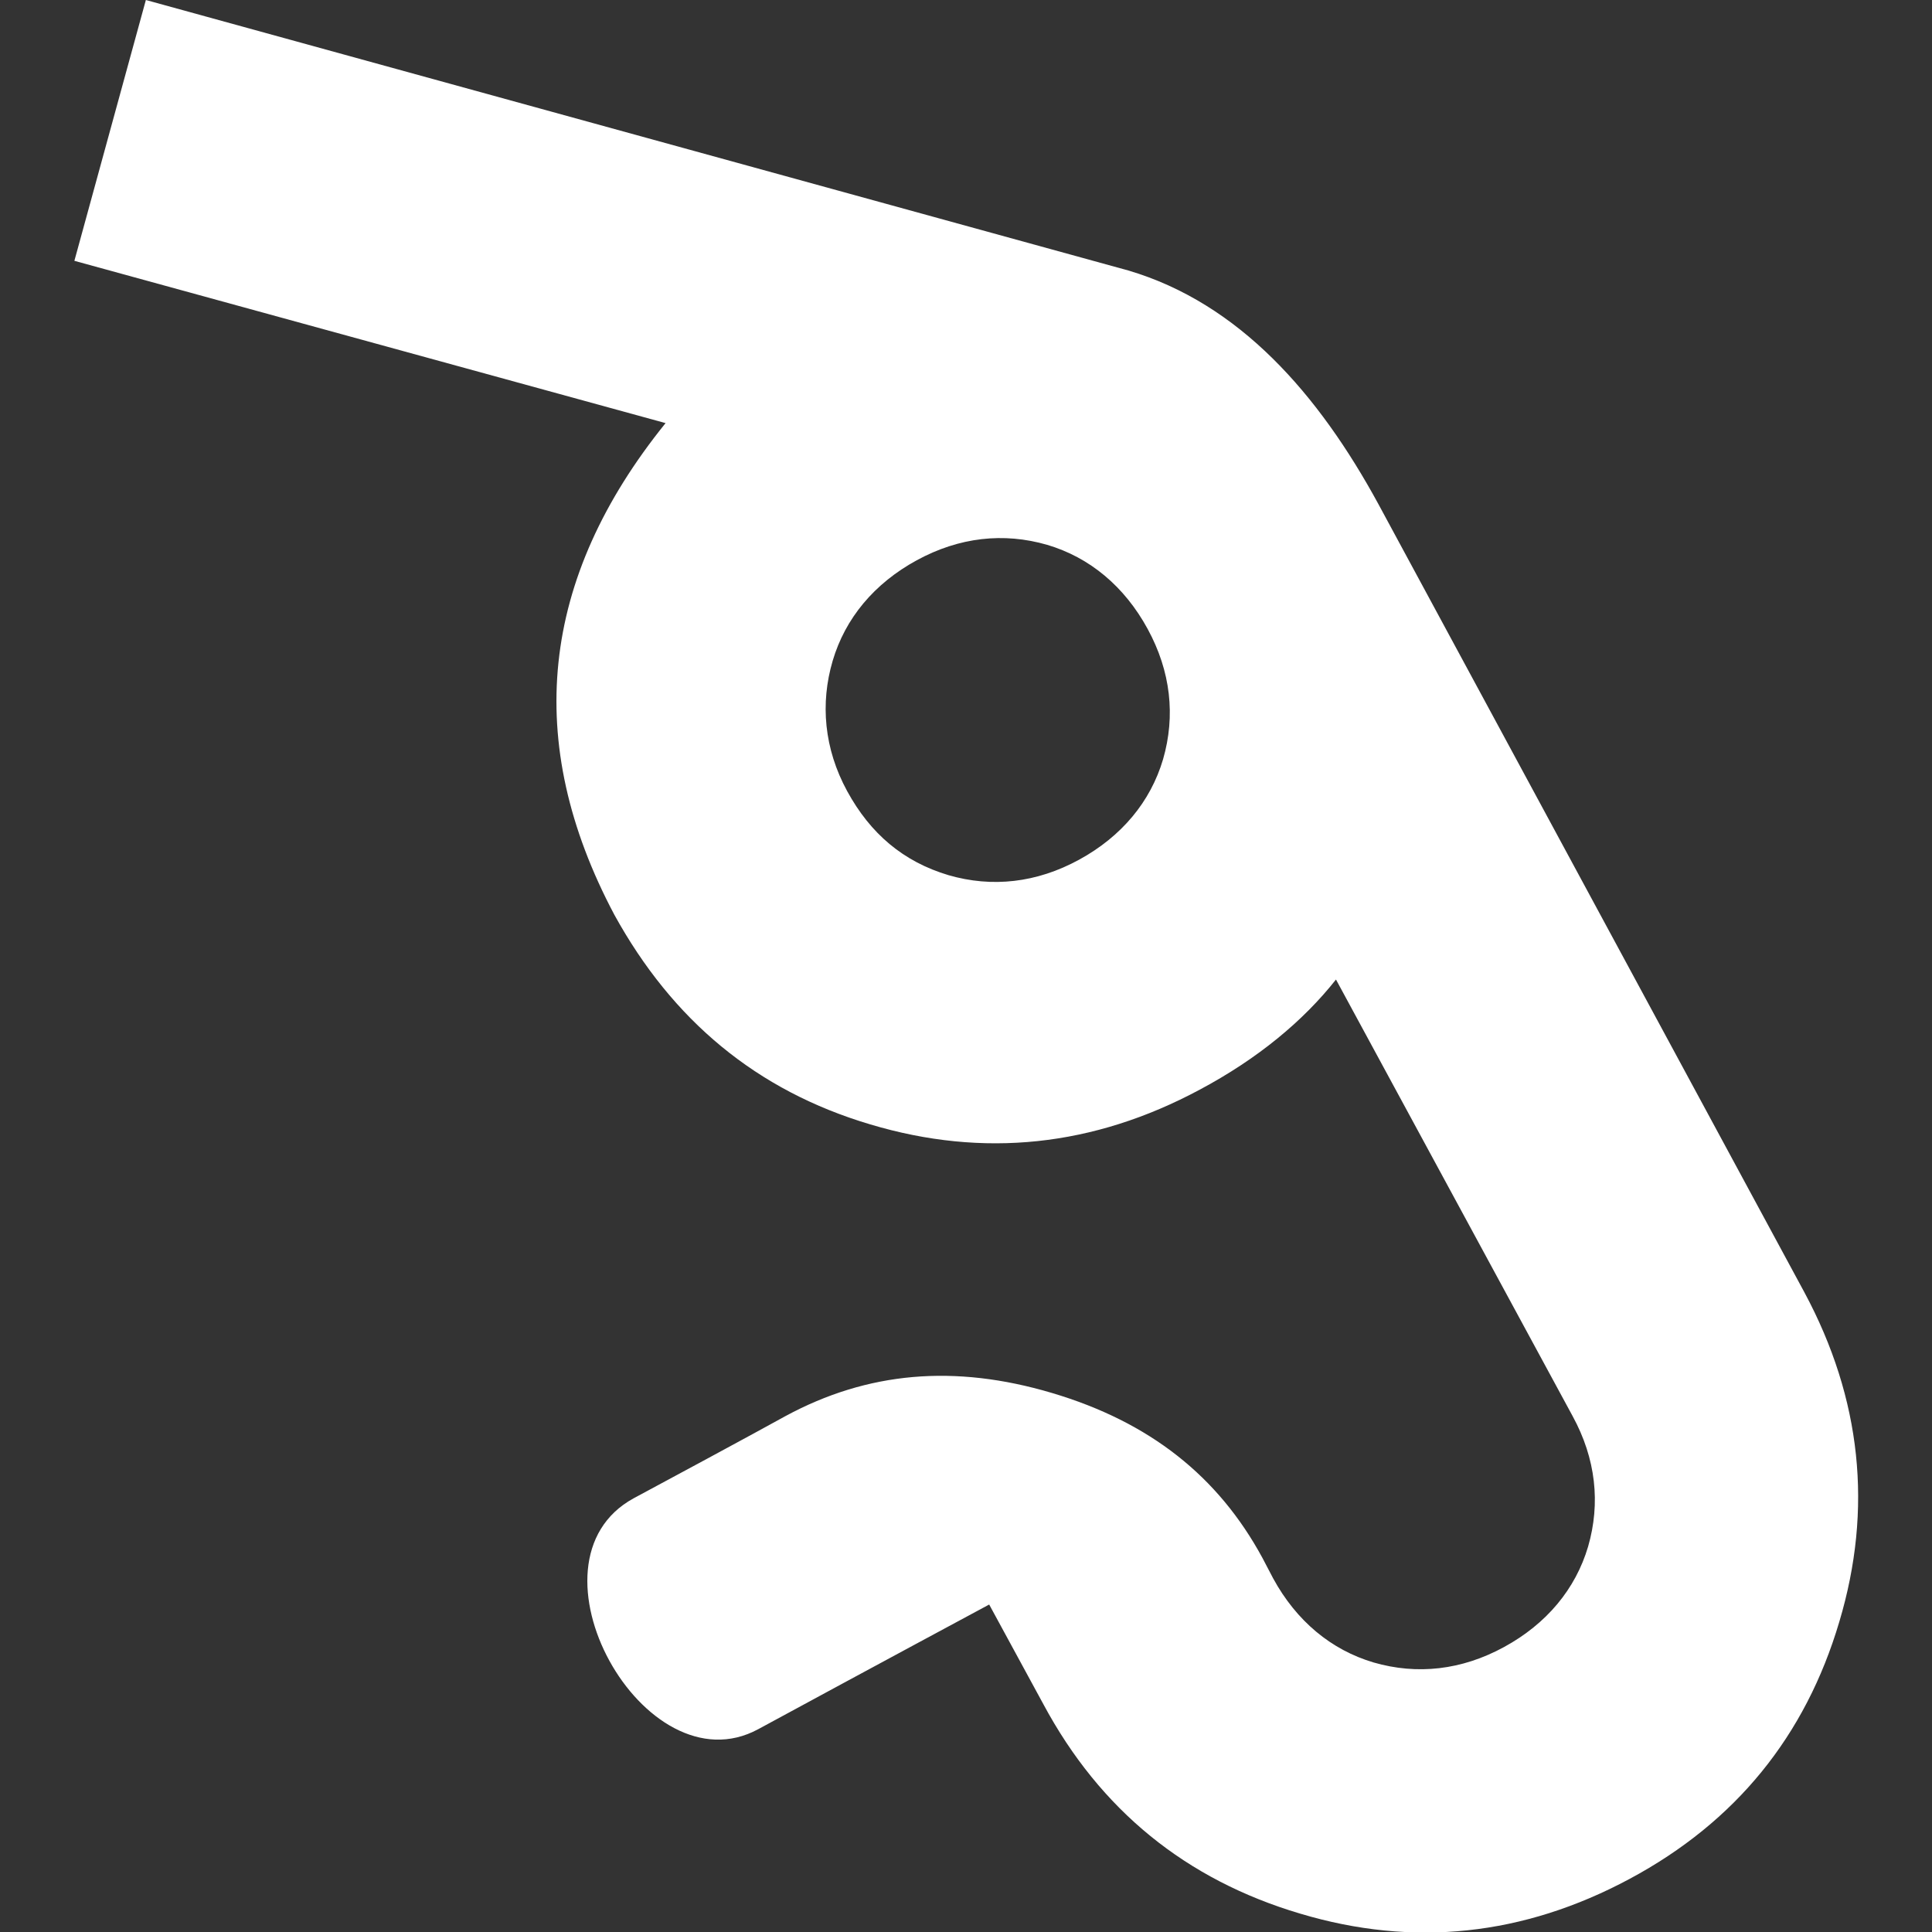 <svg version="1.1" xmlns="http://www.w3.org/2000/svg" x="0" y="0" width="20" height="20" viewBox="0 0 20 20" enable-background="new 0 0 20 20" xml:space="preserve"><rect x="0" y="0" width="20" height="20" fill="#333333" stroke="none"/><path fill="#FFFFFF" d="M11.68 2.8c1.15 0.34 1.97 1.28 2.59 2.42l4.41 8.16c0.59 1.1 0.71 2.24 0.36 3.41 -0.35 1.18-1.07 2.07-2.17 2.66s-2.24 0.71-3.41 0.36c-1.18-0.35-2.07-1.07-2.66-2.17l-0.56-1.03c0 0-1.21 0.65-2.39 1.29s-2.5-1.73-1.29-2.39c1.21-0.65 1.57-0.85 1.57-0.85 0.85-0.46 1.75-0.54 2.76-0.24s1.72 0.86 2.18 1.71l0.11 0.21c0.24 0.44 0.6 0.74 1.04 0.87 0.45 0.13 0.91 0.08 1.35-0.16 0.44-0.24 0.74-0.6 0.87-1.04 0.13-0.45 0.08-0.91-0.16-1.35l-2.45-4.52c-0.34 0.43-0.81 0.82-1.41 1.14 -1.1 0.59-2.24 0.71-3.41 0.36 -1.18-0.35-2.05-1.08-2.65-2.17C5.41 7.68 5.59 5.99 6.89 4.38L0.77 2.7 1.51 0 11.68 2.8zM9.82 9.06c0.45 0.13 0.91 0.08 1.35-0.16 0.44-0.24 0.74-0.6 0.87-1.04 0.13-0.45 0.08-0.91-0.16-1.35 -0.24-0.44-0.6-0.74-1.04-0.87C10.39 5.51 9.93 5.56 9.49 5.8c-0.44 0.24-0.74 0.6-0.87 1.04S8.53 7.75 8.77 8.19C9.01 8.63 9.35 8.92 9.82 9.06z"/></svg>